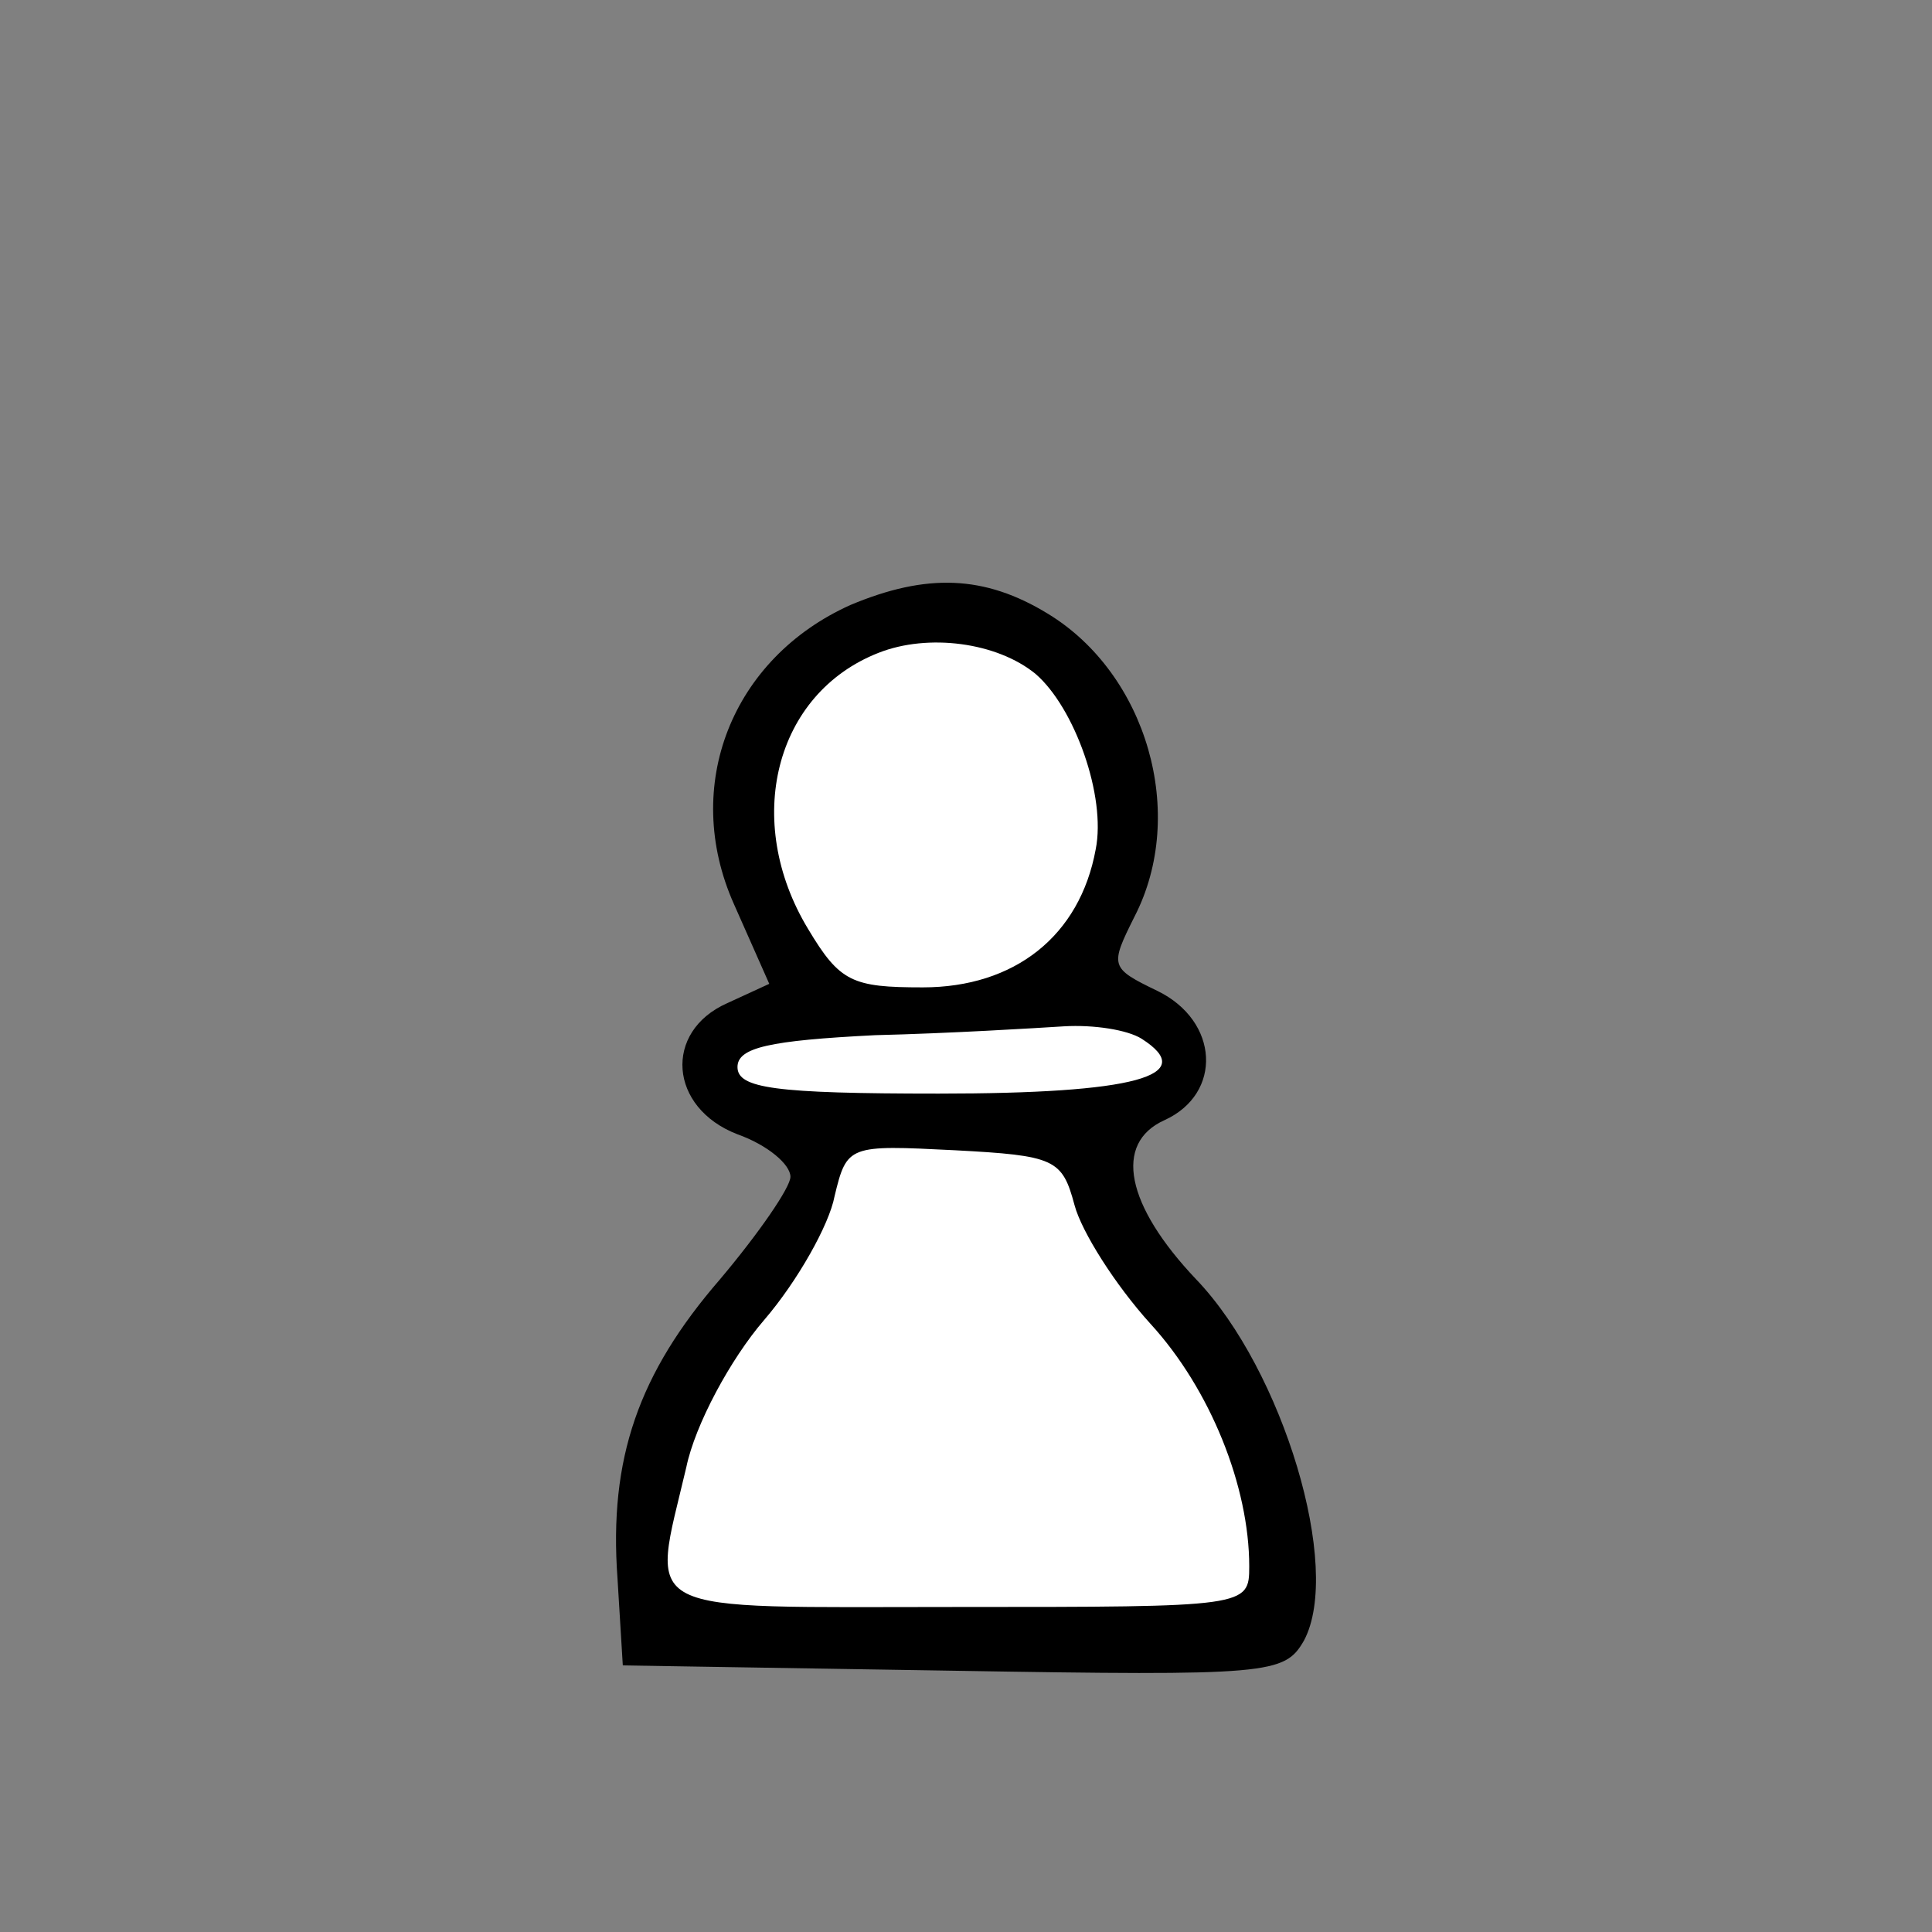 <?xml version="1.0" encoding="UTF-8" standalone="no"?>
<svg
   version="1.0"
   width="160pt"
   height="160pt"
   viewBox="0 0 160 160"
   preserveAspectRatio="xMidYMid"
   id="svg144"
   xmlns="http://www.w3.org/2000/svg"
   xmlns:svg="http://www.w3.org/2000/svg">
  <rect x="0" y="0" width="160" height="160" fill="#808080" stroke="none"/>
  <defs
     id="defs144" />
  <rect
     style="display:inline;fill:none;stroke-width:1.958"
     id="rect1"
     width="160"
     height="160"
     x="0"
     y="-6.1503673e-09" />
  <g
     id="g1"
     transform="translate(0,13.404)">
    <path
       style="fill:#ffffff;stroke:none;stroke-width:0.467"
       d="m 76.98,39.13 c -8.116,-0.015 -14.334,8.132 -13.47,15.974 0.523,4.838 2.52,9.994 6.439,13.026 4.352,1.357 9.313,0.891 13.6,-0.559 7.501,-3.155 9.837,-13.023 6.422,-19.995 -1.951,-5.524 -7.22,-8.743 -12.991,-8.446 z"
       id="path85" />
    <path
       style="fill:#ffffff;stroke:none;stroke-width:0.467"
       d="m 87.653,71.163 c -8.482,0.267 -17.121,0.013 -25.458,1.716 -2.027,0.562 -2.266,3.838 0.047,4.126 6.161,1.243 12.619,0.316 18.893,0.538 4.847,-0.388 10.118,0.514 14.662,-1.513 2.425,-1.924 -0.81,-4.833 -3.017,-4.738 -1.702,-0.181 -3.419,-0.123 -5.127,-0.129 z"
       id="path86" />
    <path
       style="fill:#ffffff;stroke:none;stroke-width:0.467"
       d="m 70.153,81.314 c -1.9,3.104 -2.152,6.889 -4.517,9.791 -3.797,5.723 -8.378,11.19 -9.782,18.121 -0.531,3.014 -2.997,7.204 0.266,9.496 3.702,2.406 8.473,0.982 12.624,1.493 10.73,-0.033 21.506,0.375 32.208,-0.39 2.084,-0.071 3.65,-1.777 3.181,-3.872 -0.332,-8.247 -4.264,-15.862 -9.671,-21.925 -2.592,-3.264 -4.269,-7.117 -6.031,-10.823 -3.191,-2.597 -7.814,-1.539 -11.62,-2.006 -2.192,0.122 -4.566,-0.515 -6.658,0.115 z"
       id="path87" />
    <path
       d="m 70.429,36.699 c -9.791,4.398 -14.029,14.954 -9.645,24.777 l 2.923,6.597 -3.507,1.613 c -5.261,2.346 -4.822,8.65 0.877,10.849 2.484,0.88 4.384,2.492 4.384,3.519 0,0.88 -2.63,4.691 -5.845,8.503 -6.722,7.77 -9.207,14.807 -8.476,24.777 l 0.438,7.184 27.327,0.44 c 26.304,0.44 27.473,0.293 29.081,-2.492 3.215,-6.011 -1.754,-22.431 -8.914,-29.908 C 93.226,86.4 92.203,81.268 96.441,79.362 101.263,77.163 100.971,71.152 95.856,68.66 91.911,66.754 91.911,66.607 93.957,62.502 98.341,53.999 94.98,42.417 86.796,37.432 81.535,34.207 76.713,34.06 70.429,36.699 Z m 15.344,5.718 c 3.215,2.786 5.845,10.116 4.969,14.514 -1.315,7.184 -6.722,11.435 -14.321,11.435 -5.845,0 -6.868,-0.44 -9.499,-4.838 -5.407,-8.943 -2.777,-19.499 5.845,-22.871 4.092,-1.613 9.791,-0.88 13.006,1.759 z m 8.768,30.201 c 4.822,3.079 -0.585,4.545 -16.806,4.545 -13.591,0 -16.659,-0.44 -16.659,-2.199 0,-1.613 2.63,-2.199 11.399,-2.639 6.138,-0.147 13.298,-0.586 15.636,-0.733 2.484,-0.147 5.261,0.293 6.43,1.026 z m -5.553,13.781 c 0.585,2.199 3.361,6.597 6.284,9.823 4.969,5.425 8.184,13.488 8.184,20.085 0,3.372 -0.146,3.372 -24.112,3.372 -27.035,0 -25.428,0.88 -22.505,-11.582 0.731,-3.519 3.653,-8.943 6.43,-12.168 2.777,-3.225 5.407,-7.917 5.845,-10.263 1.023,-4.252 1.169,-4.252 9.937,-3.812 8.33,0.44 8.914,0.733 9.937,4.545 z"
       id="path18"
       style="fill:#000000;stroke:none;stroke-width:0.146" />
  </g>
</svg>
